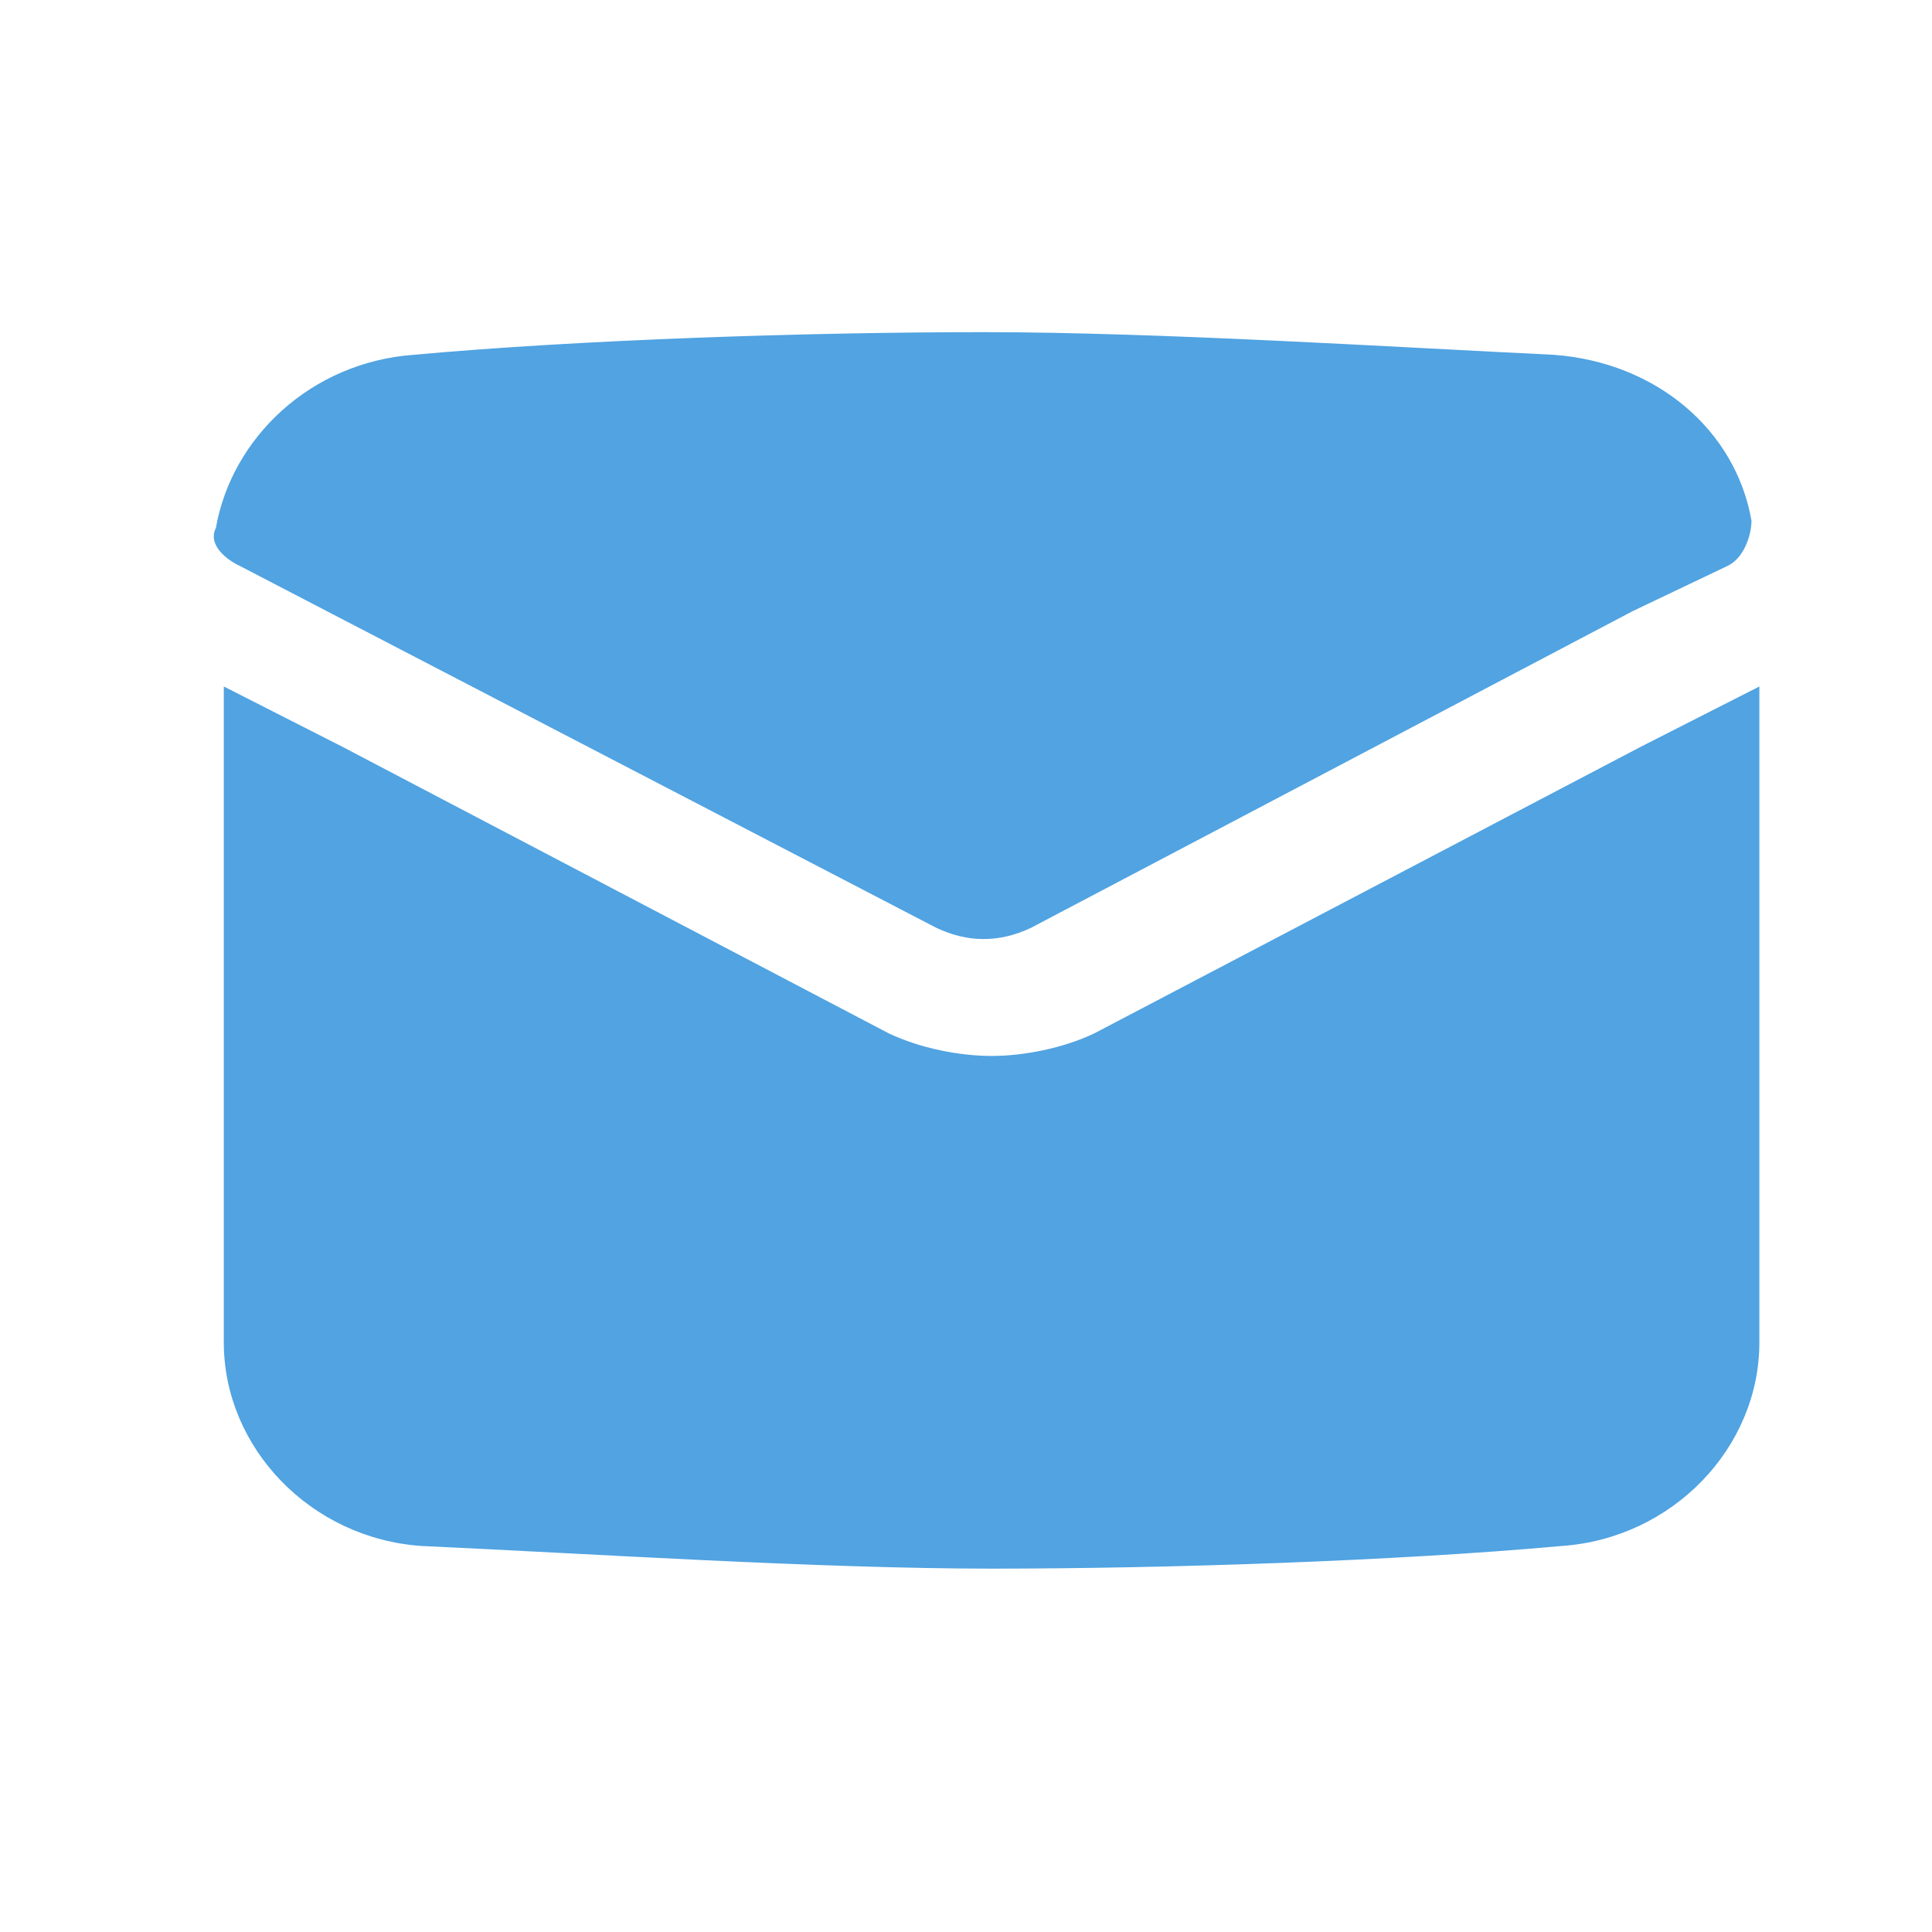 <svg width="25" height="25" viewBox="0 0 25 25" fill="none" xmlns="http://www.w3.org/2000/svg">
<path d="M22.766 8.883V17.371C22.766 18.737 21.639 19.908 20.206 20.005C18.055 20.2 15.084 20.298 12.831 20.298C10.578 20.298 7.607 20.103 5.456 20.005C4.022 19.908 2.896 18.737 2.896 17.371V8.883L4.432 9.664L11.499 13.371C11.909 13.566 12.421 13.664 12.831 13.664C13.241 13.664 13.753 13.566 14.162 13.371L21.23 9.664L22.766 8.883Z" fill="#51A3E1"/>
<path d="M22.664 6.737C22.664 6.932 22.561 7.225 22.356 7.322L21.127 7.908L13.343 12.005C12.933 12.2 12.524 12.2 12.114 12.005L3.101 7.322C2.896 7.225 2.691 7.03 2.793 6.834C2.998 5.664 4.022 4.688 5.354 4.591C7.505 4.395 10.475 4.298 12.729 4.298C14.982 4.298 18.055 4.493 20.103 4.591C21.435 4.688 22.459 5.566 22.664 6.737Z" fill="#51A3E1"/>
</svg>
